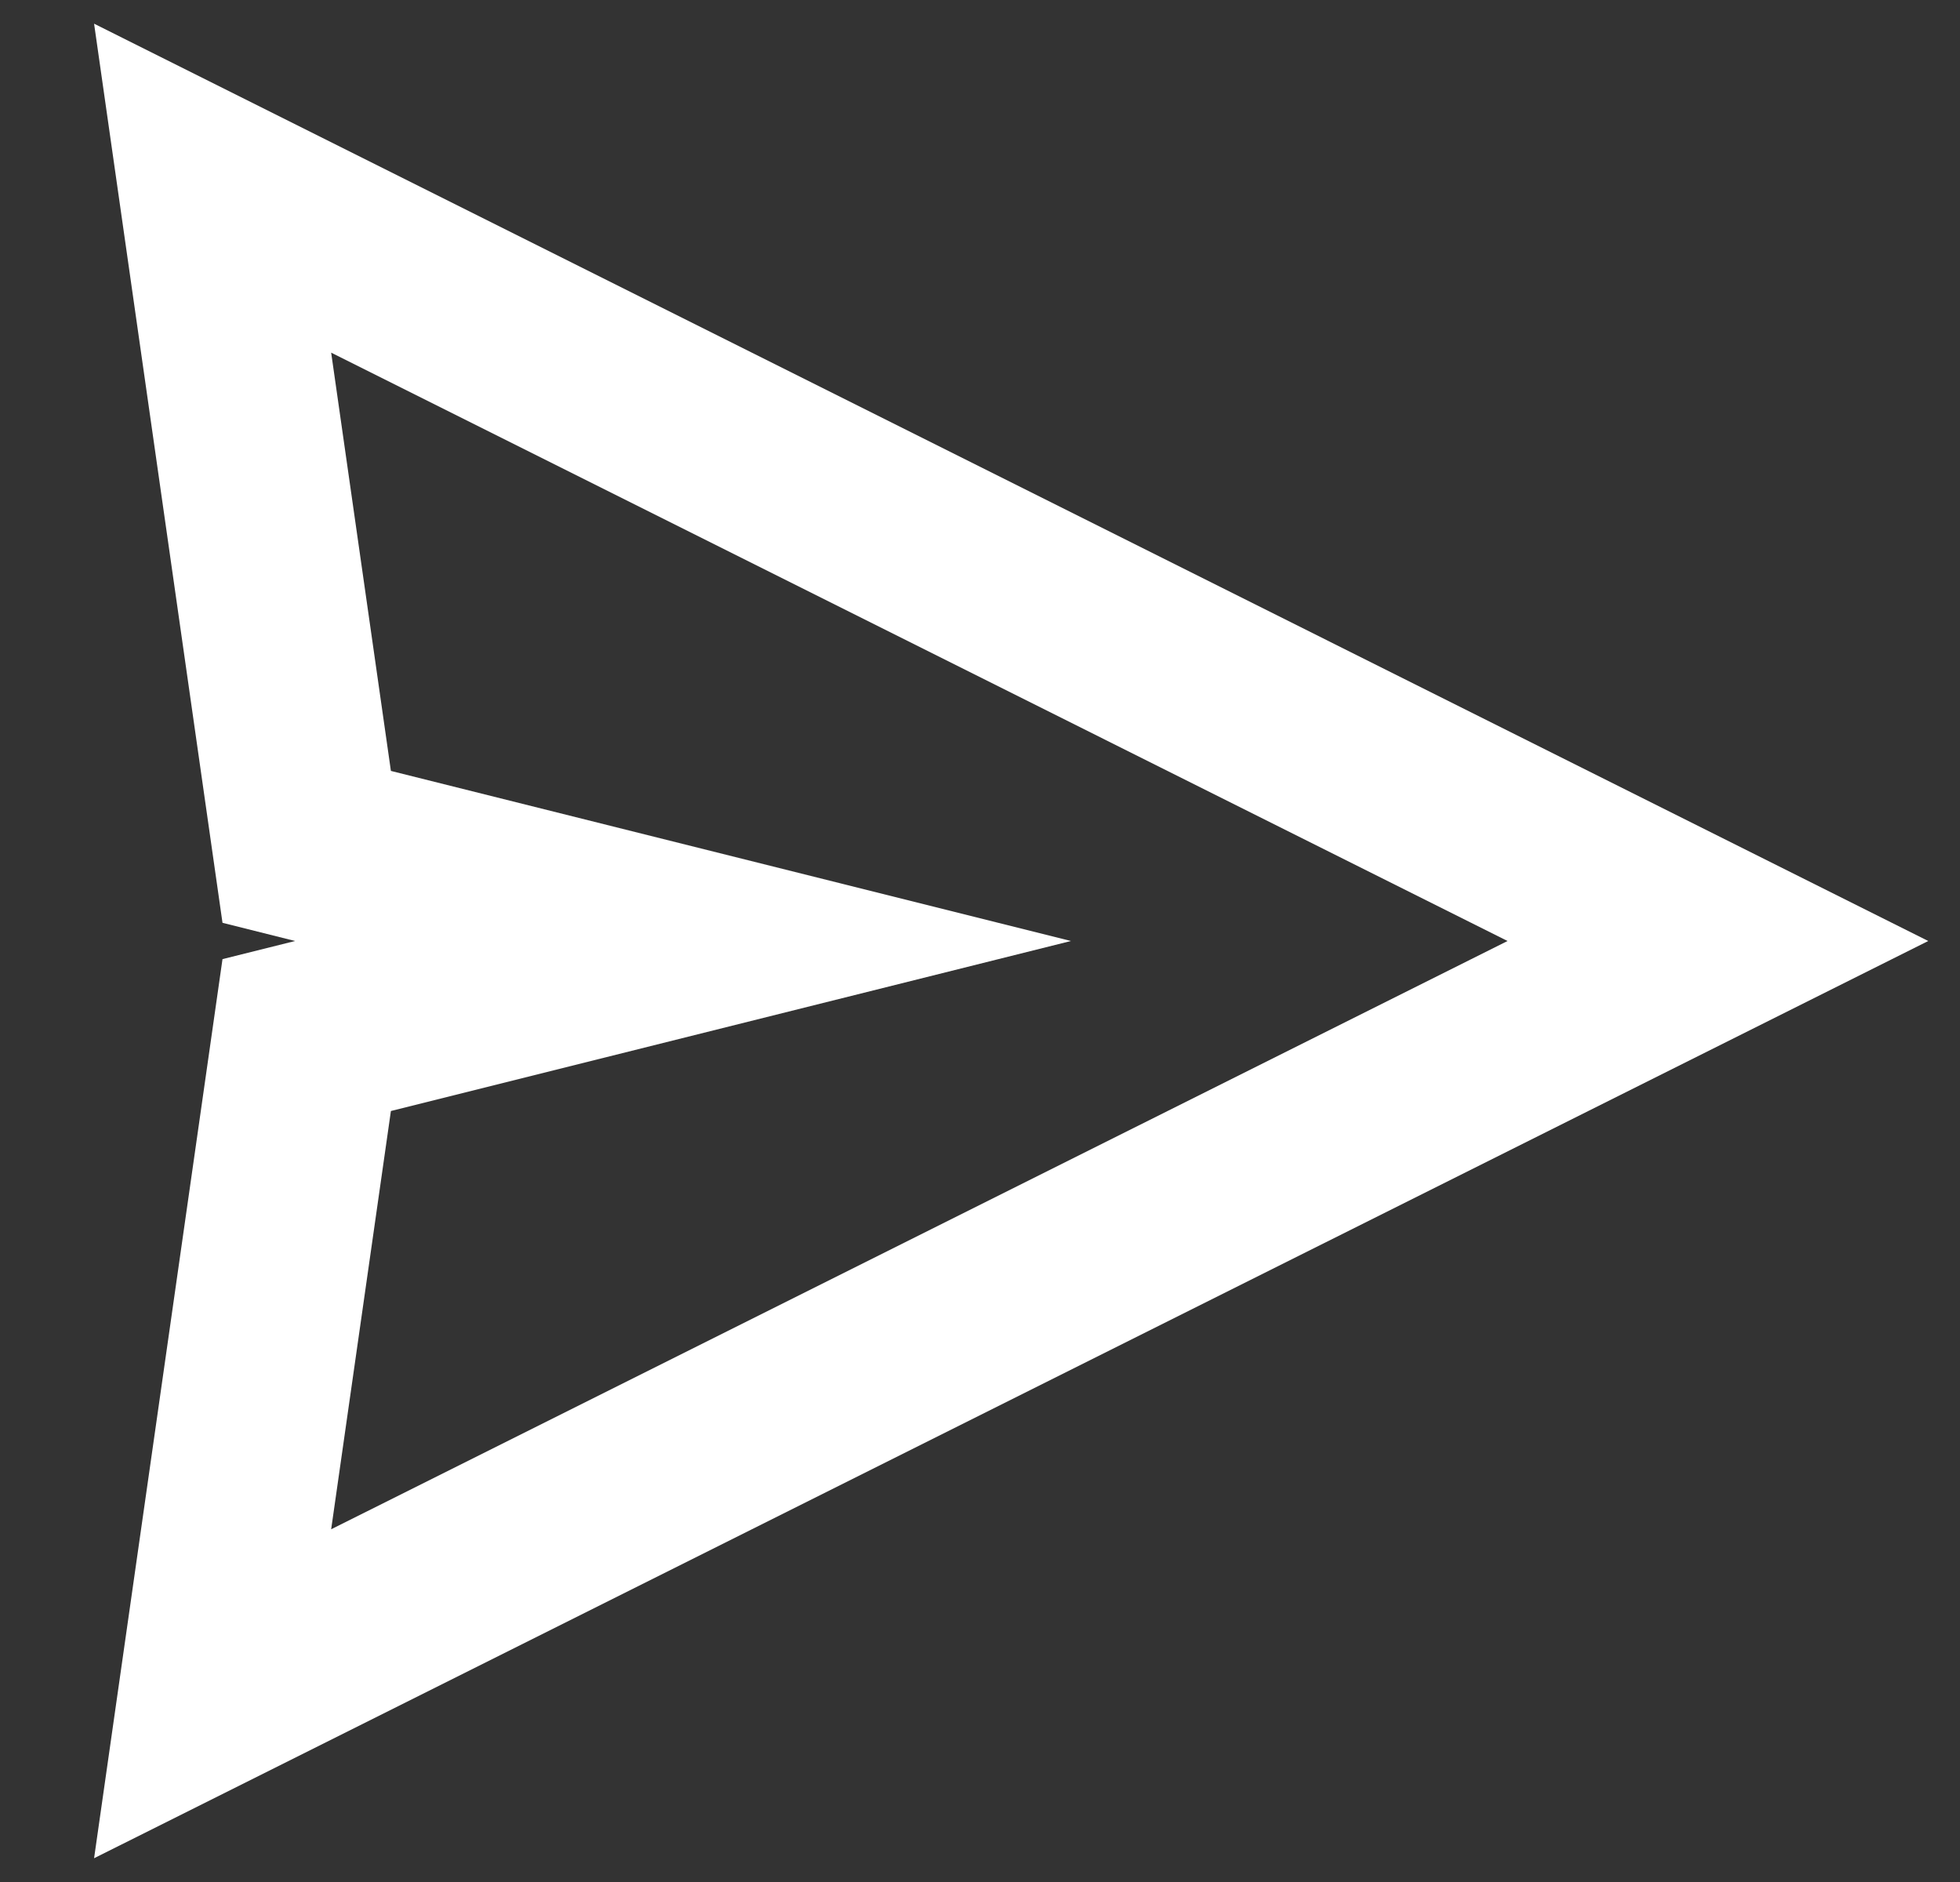 <svg width="25" height="24" viewBox="0 0 25 24" fill="none" xmlns="http://www.w3.org/2000/svg">
<rect x="0" y="0" width="25" height="24" fill="#333333" stroke="none"/>
<path fill-rule="evenodd" clip-rule="evenodd" d="M1.2 0.302L2.838 11.768L3.764 12L2.838 12.231L1.2 23.697L24.595 12L1.2 0.302ZM4.986 9.831L4.224 4.497L19.229 12L4.224 19.502L4.986 14.168L13.66 12L4.986 9.831Z" fill="white"/>
</svg>
